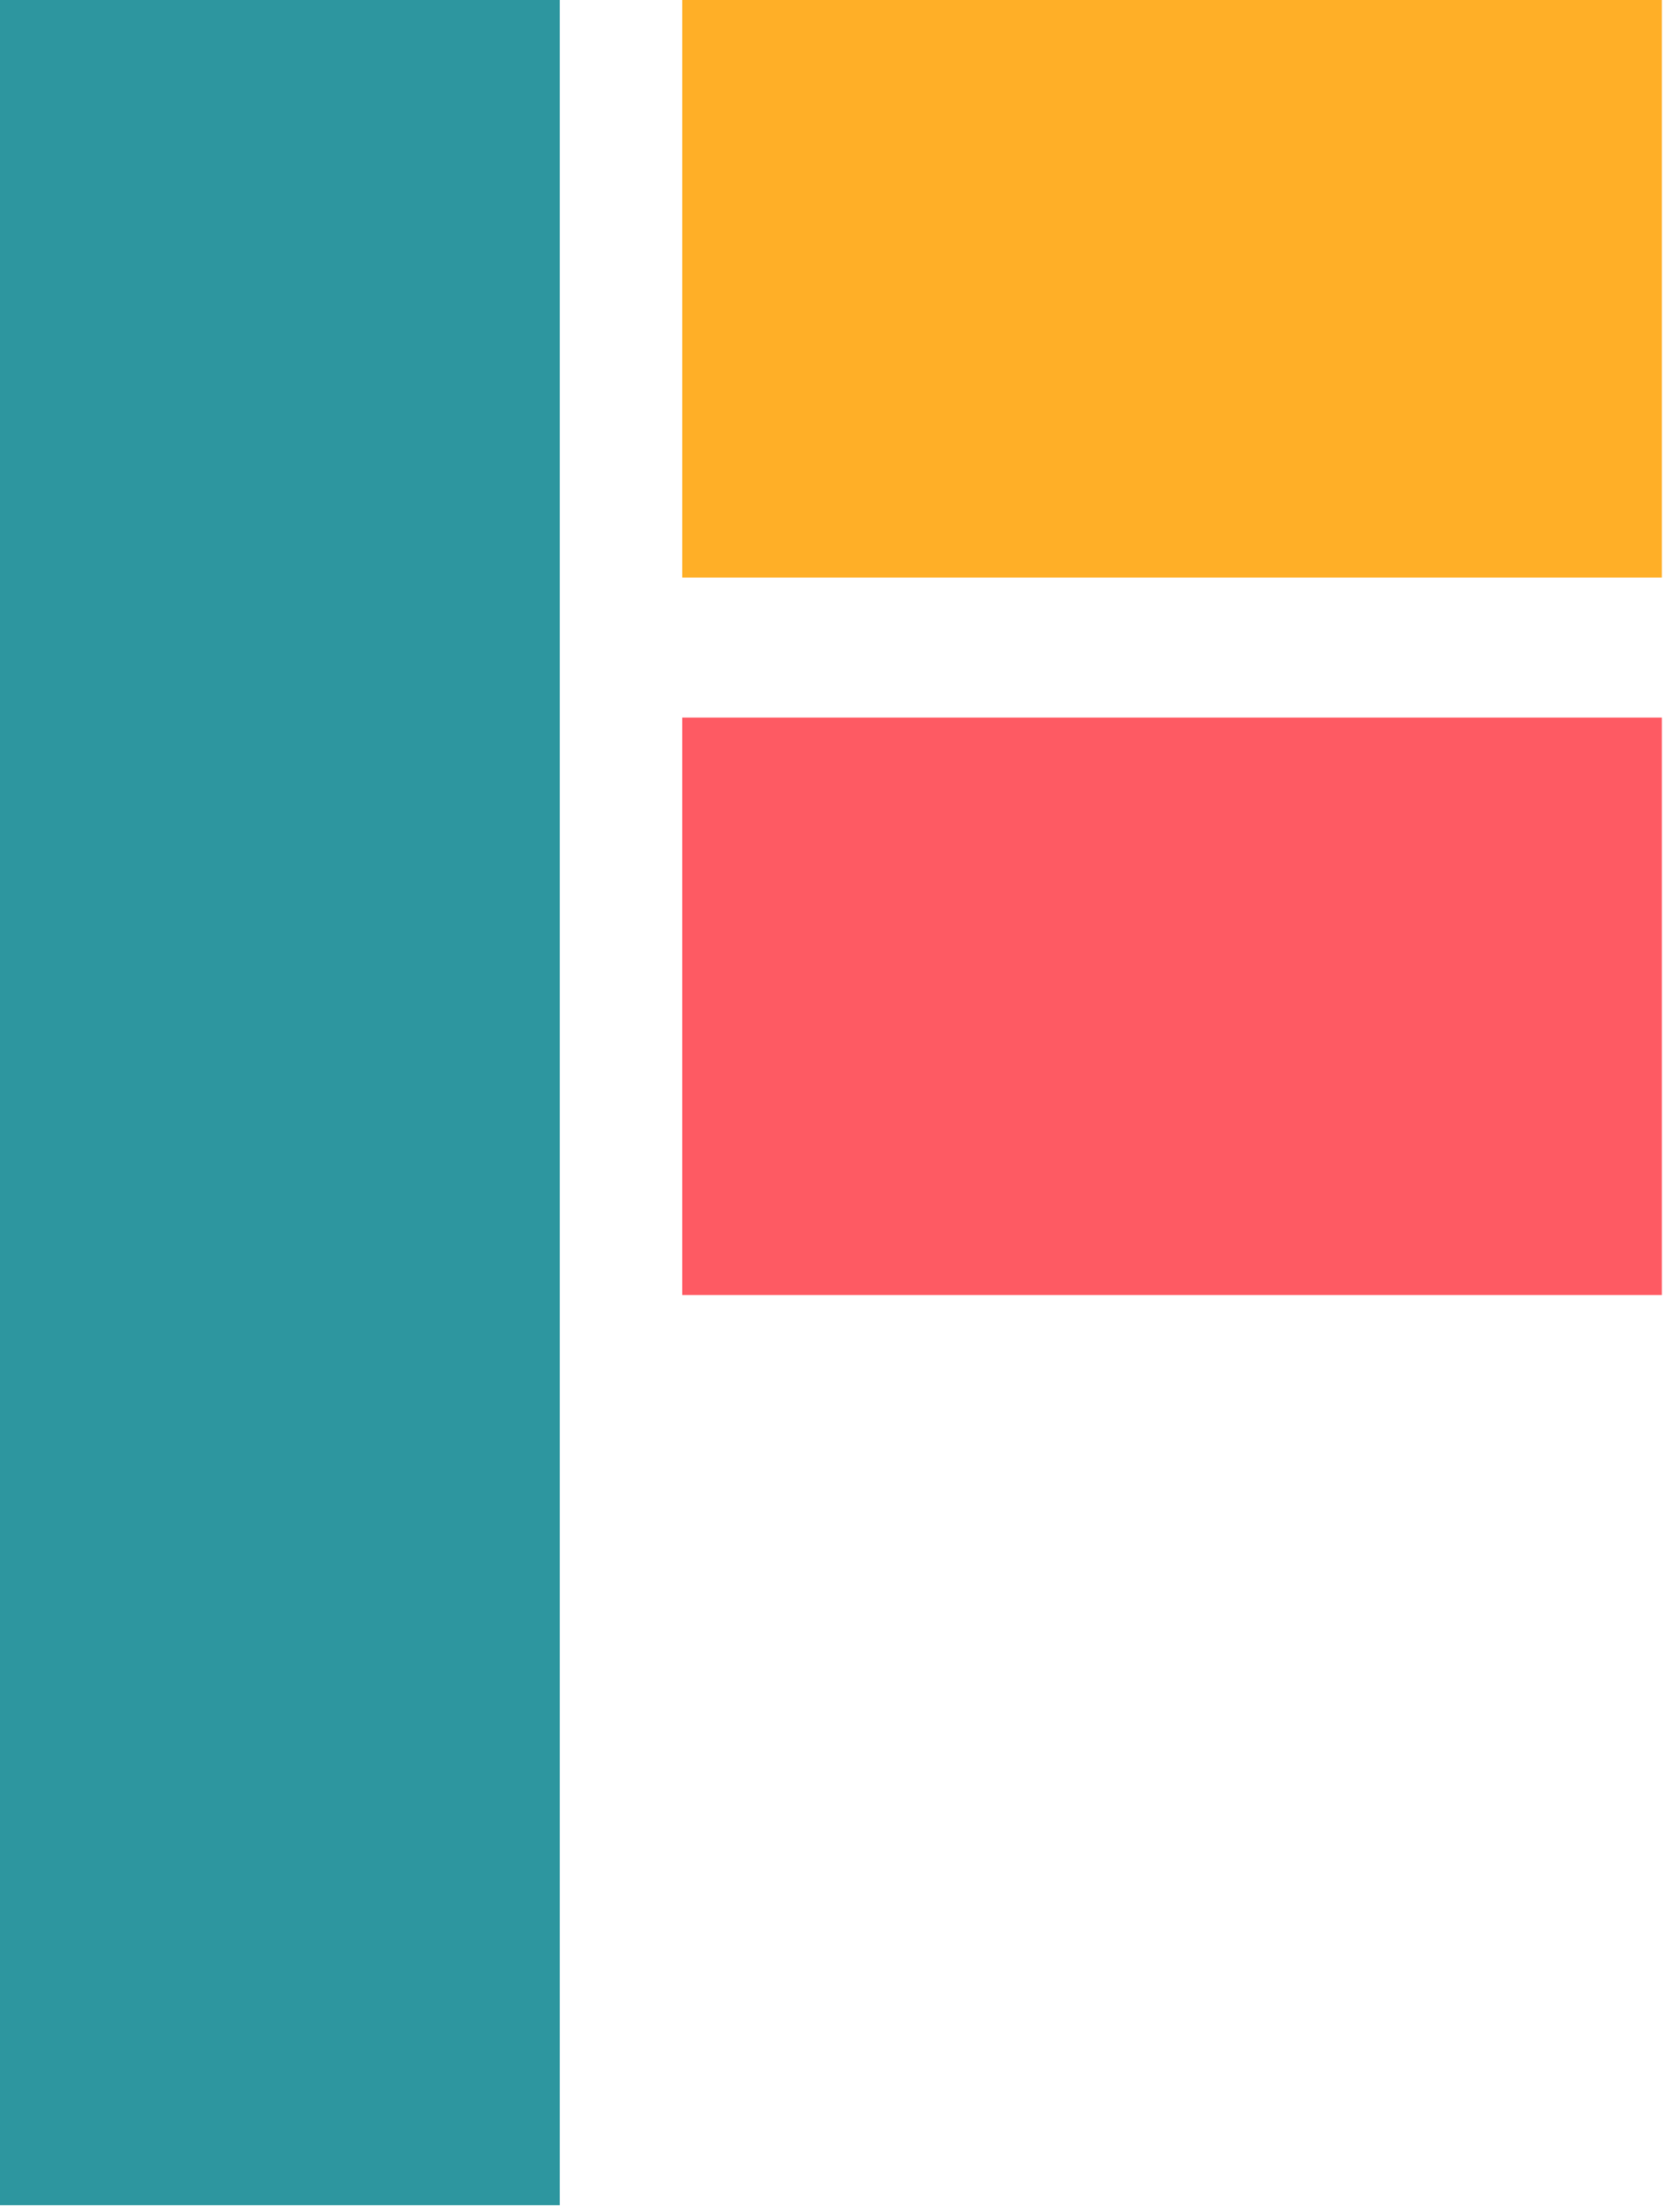 <svg width="56" height="74" viewBox="0 0 56 74" fill="none" xmlns="http://www.w3.org/2000/svg">
<path d="M18.738 0H0V73.78H18.738V0Z" fill="#2D969F"/>
<path d="M55.628 0H22.837V19.323H55.628V0Z" fill="#FFAF27"/>
<path d="M55.628 24.008H22.837V43.331H55.628V24.008Z" fill="#FE5A63"/>
</svg>
